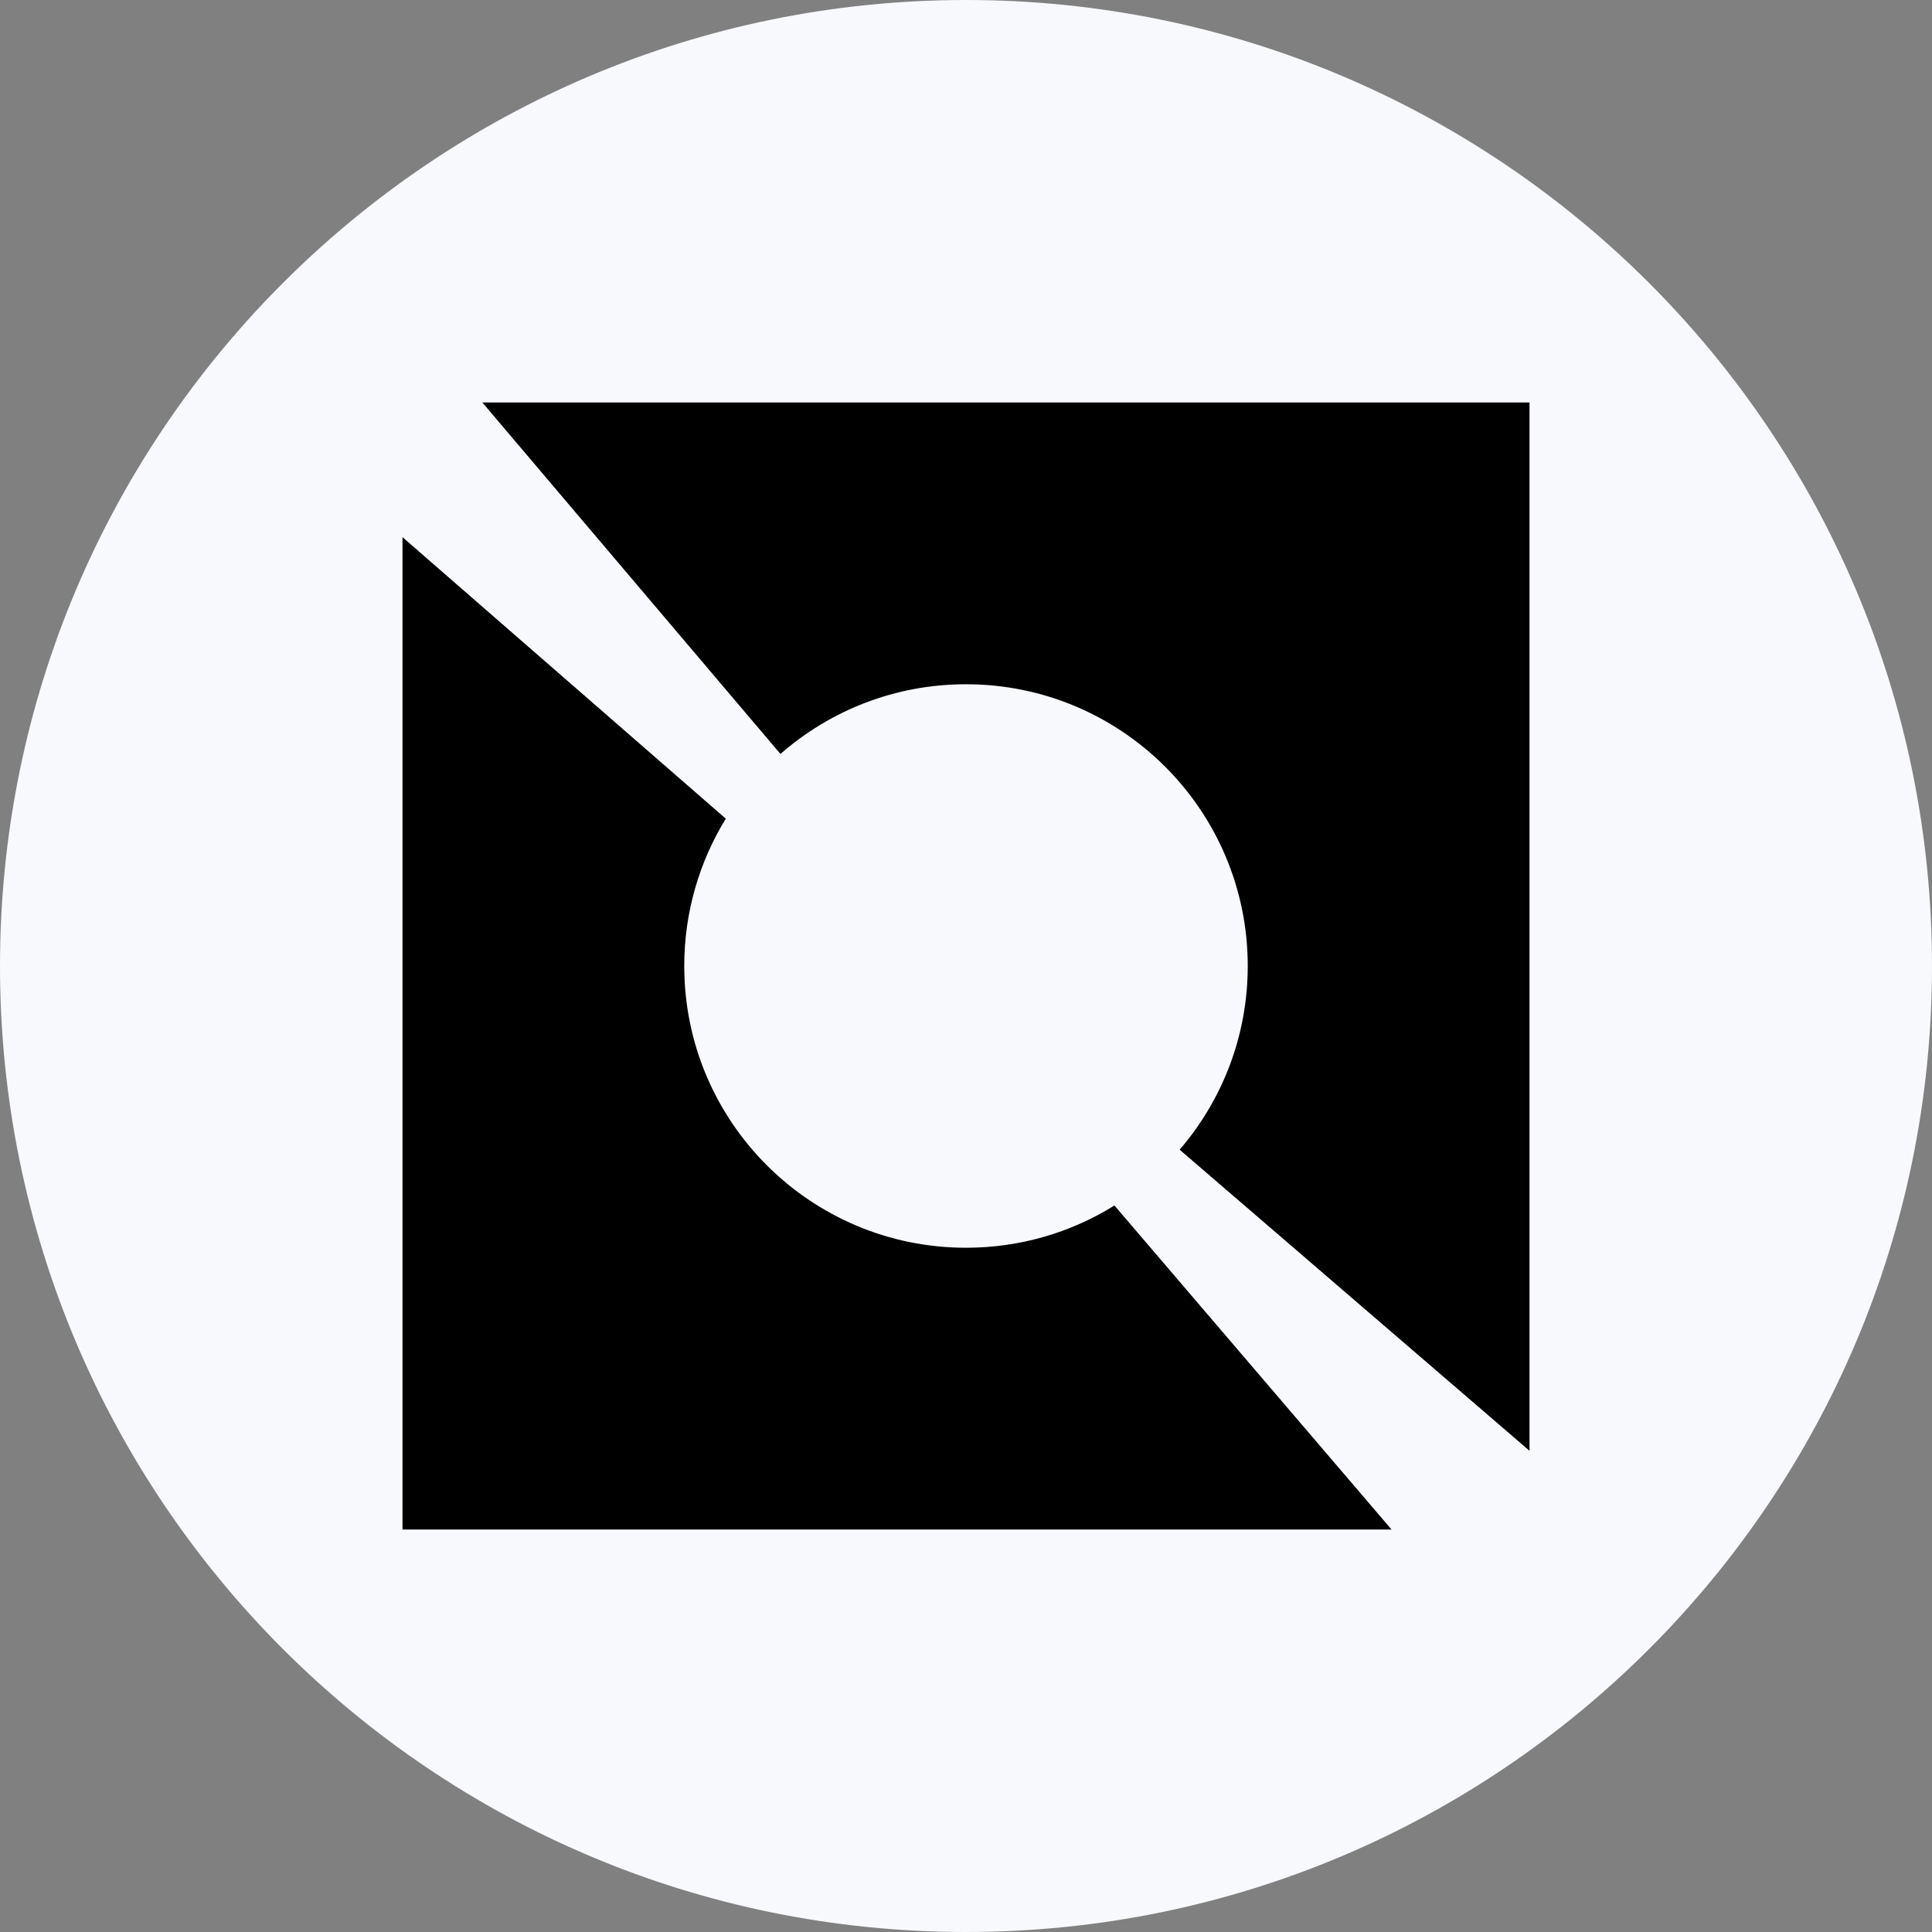 <svg width="24" height="24" viewBox="0 0 24 24" fill="none" xmlns="http://www.w3.org/2000/svg">
<rect x="0" y="0" width="24" height="24" fill="#808080" stroke="none"/>
<path d="M24 12C24 18.627 18.627 24 12 24C5.373 24 0 18.627 0 12C0 5.373 5.373 0 12 0C18.627 0 24 5.373 24 12Z" fill="#F7F9FC"/>
<path d="M19 5H5.992L9.695 9.366C10.311 8.827 11.117 8.5 12 8.5C13.933 8.5 15.5 10.067 15.5 12C15.5 12.872 15.181 13.669 14.654 14.282L19 18.022V5Z" fill="black"/>
<path d="M17.286 19L13.844 14.975C13.309 15.308 12.677 15.5 12 15.5C10.067 15.5 8.5 13.933 8.5 12C8.5 11.329 8.689 10.703 9.016 10.17L5 6.673V19H17.286Z" fill="black"/>
</svg>
